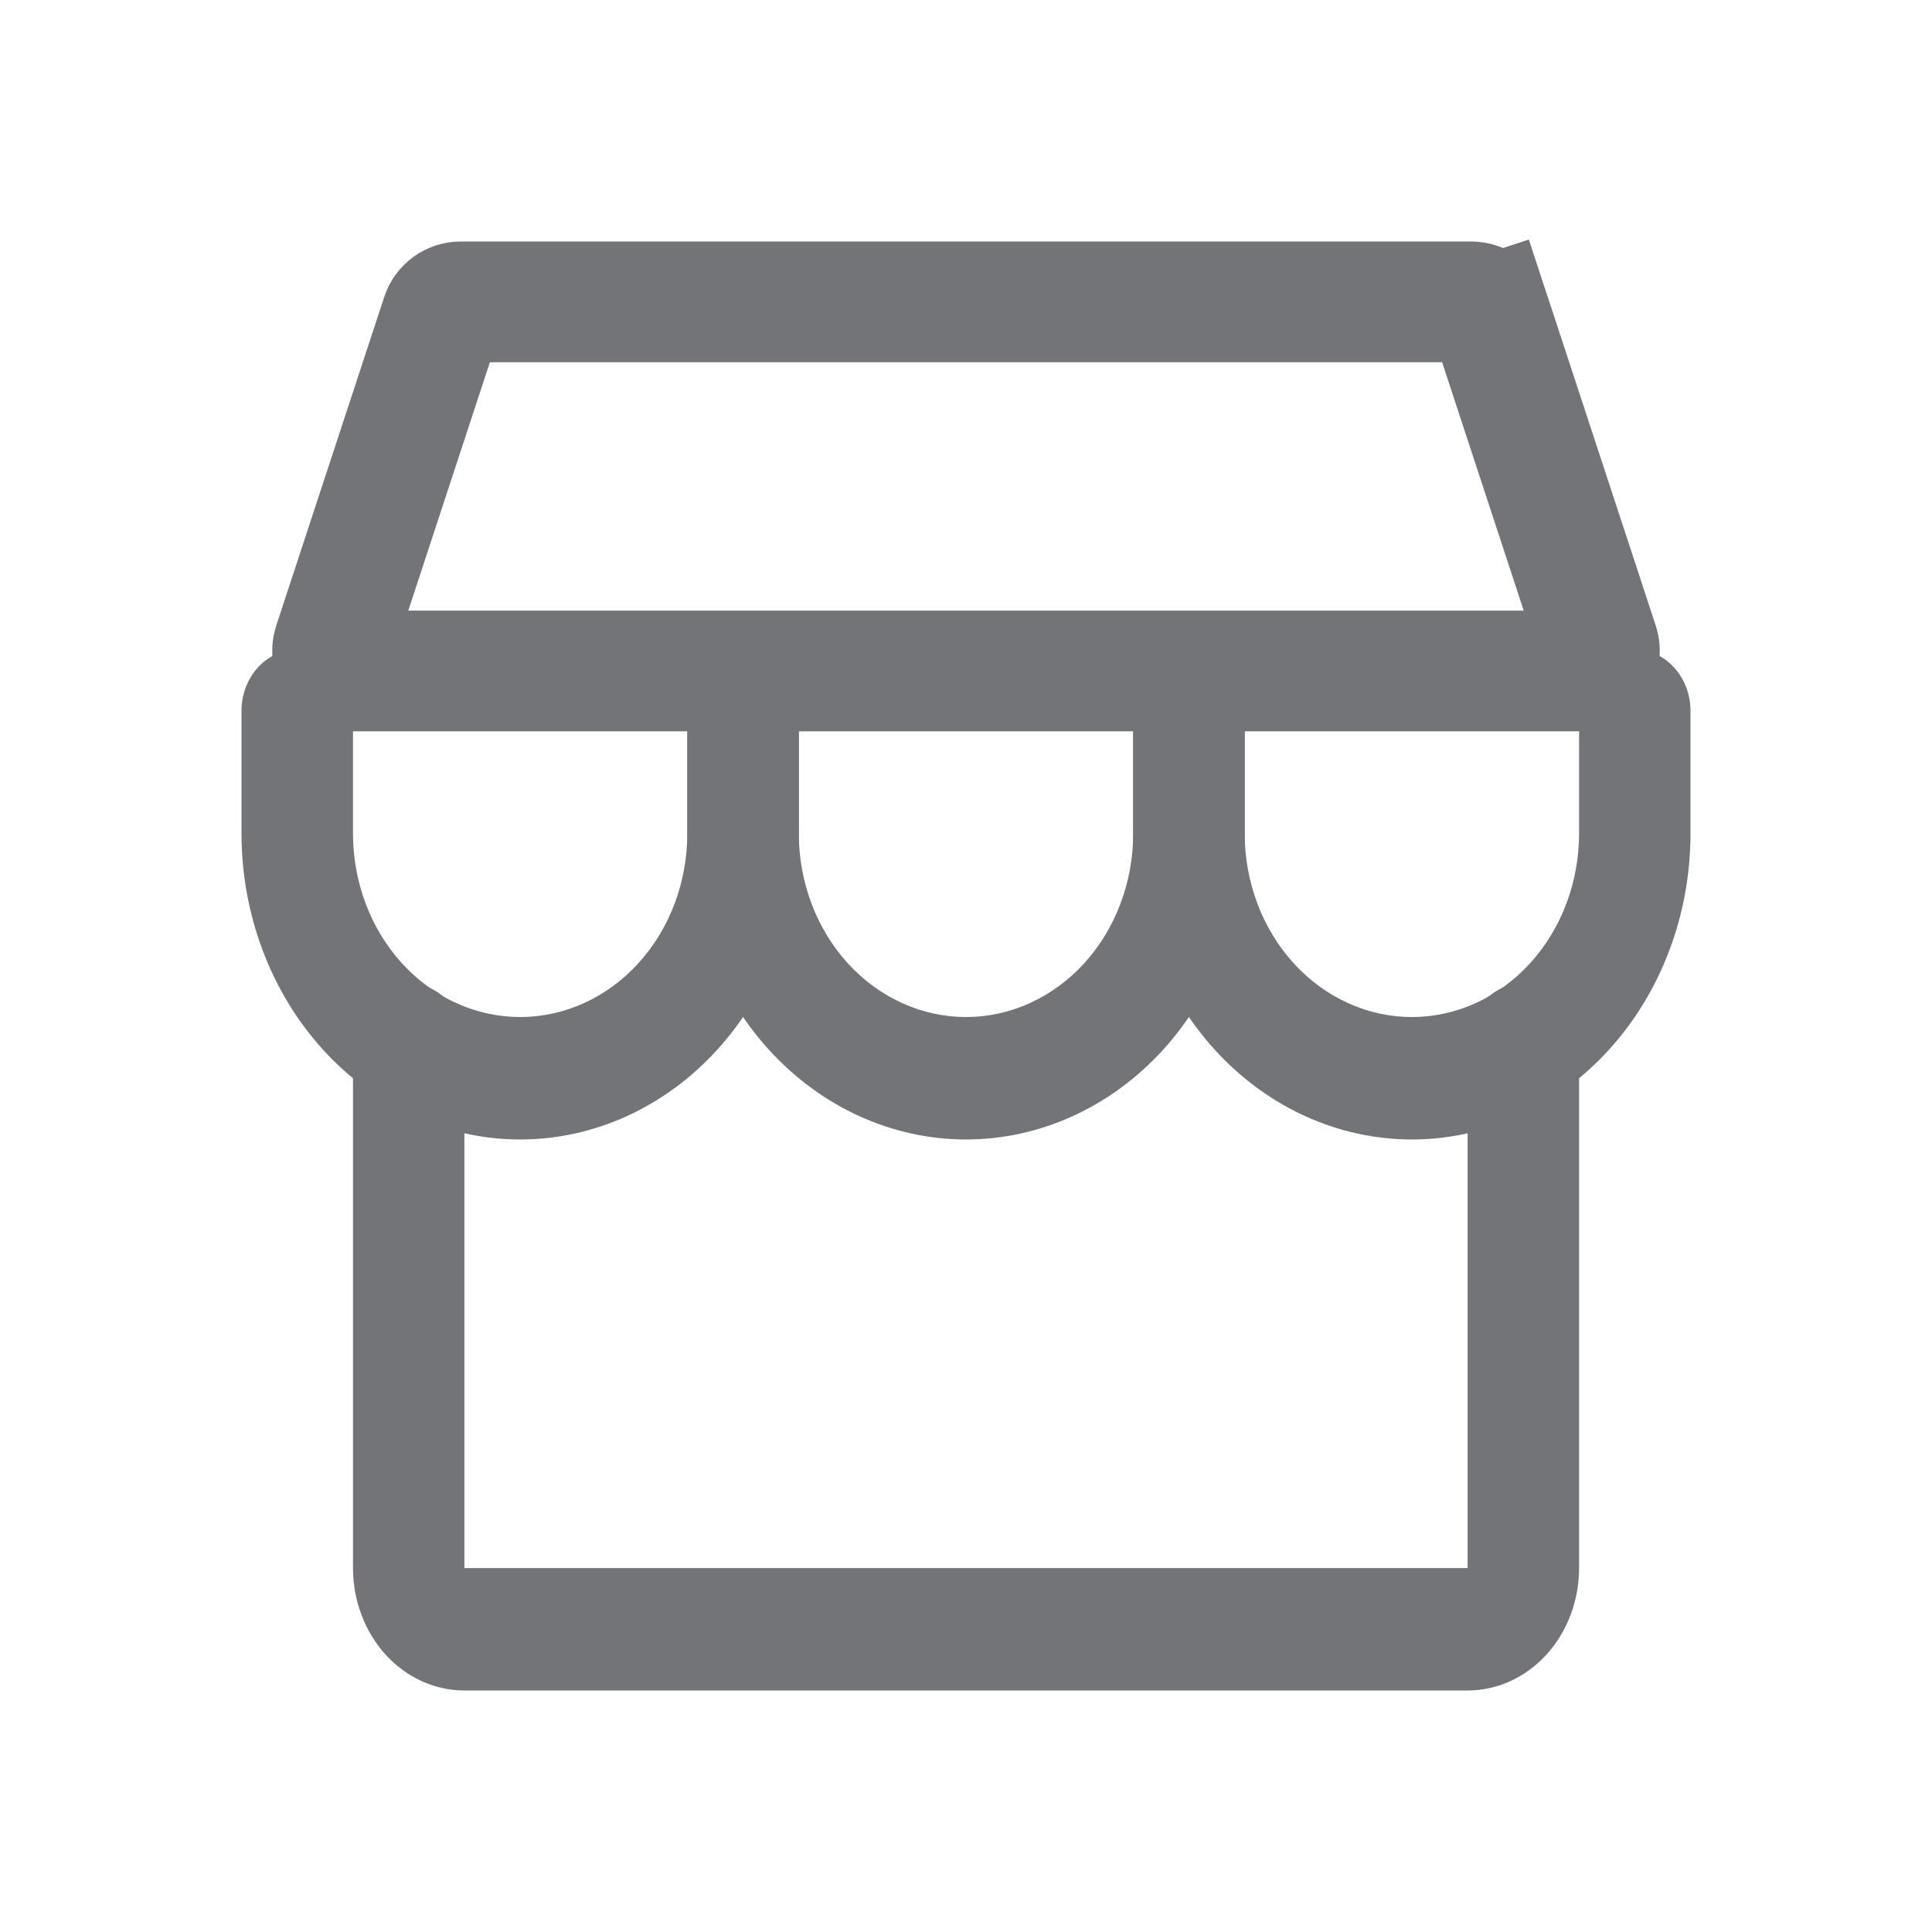 <svg width="24" height="24" viewBox="0 0 24 24" fill="none" xmlns="http://www.w3.org/2000/svg">
<path fill-rule="evenodd" clip-rule="evenodd" d="M5.077 12.216C5.459 12.216 5.769 12.556 5.769 12.976V19.479H18.231V12.976C18.231 12.556 18.541 12.216 18.923 12.216C19.306 12.216 19.616 12.556 19.616 12.976V19.479C19.616 19.882 19.47 20.269 19.21 20.555C18.95 20.84 18.598 21 18.231 21H5.769C5.402 21 5.05 20.84 4.79 20.555C4.531 20.269 4.385 19.882 4.385 19.479V12.976C4.385 12.556 4.695 12.216 5.077 12.216Z" fill="#727478"/>
<path fill-rule="evenodd" clip-rule="evenodd" d="M3.692 8.07C4.075 8.07 4.385 8.411 4.385 8.831V10.352C4.385 10.957 4.603 11.538 4.993 11.966C5.382 12.393 5.911 12.634 6.462 12.634C7.012 12.634 7.541 12.393 7.93 11.966C8.32 11.538 8.538 10.957 8.538 10.352V8.831C8.538 8.411 8.848 8.07 9.231 8.07C9.613 8.07 9.923 8.411 9.923 8.831V10.352C9.923 11.361 9.558 12.328 8.909 13.041C8.26 13.754 7.38 14.155 6.462 14.155C5.543 14.155 4.663 13.754 4.014 13.041C3.365 12.328 3 11.361 3 10.352V8.831C3 8.411 3.31 8.07 3.692 8.07Z" fill="#727478"/>
<path fill-rule="evenodd" clip-rule="evenodd" d="M9.231 8.07C9.613 8.07 9.923 8.411 9.923 8.831V10.352C9.923 10.957 10.142 11.538 10.531 11.966C10.921 12.393 11.449 12.634 12 12.634C12.551 12.634 13.079 12.393 13.469 11.966C13.858 11.538 14.077 10.957 14.077 10.352V8.831C14.077 8.411 14.387 8.07 14.769 8.07C15.152 8.07 15.462 8.411 15.462 8.831V10.352C15.462 11.361 15.097 12.328 14.448 13.041C13.799 13.754 12.918 14.155 12 14.155C11.082 14.155 10.202 13.754 9.552 13.041C8.903 12.328 8.539 11.361 8.539 10.352V8.831C8.539 8.411 8.849 8.07 9.231 8.07Z" fill="#727478"/>
<path fill-rule="evenodd" clip-rule="evenodd" d="M14.77 8.07C15.152 8.07 15.462 8.411 15.462 8.831V10.352C15.462 10.957 15.681 11.538 16.07 11.966C16.46 12.393 16.988 12.634 17.539 12.634C18.09 12.634 18.618 12.393 19.007 11.966C19.397 11.538 19.616 10.957 19.616 10.352V8.831C19.616 8.411 19.926 8.07 20.308 8.07C20.69 8.07 21 8.411 21 8.831V10.352C21 11.361 20.636 12.328 19.986 13.041C19.337 13.754 18.457 14.155 17.539 14.155C16.621 14.155 15.74 13.754 15.091 13.041C14.442 12.328 14.077 11.361 14.077 10.352V8.831C14.077 8.411 14.387 8.07 14.77 8.07Z" fill="#727478"/>
<path d="M5.486 3.922C5.52 3.819 5.616 3.75 5.724 3.75H18.276C18.384 3.75 18.48 3.819 18.514 3.922L19.226 3.688L18.514 3.922L19.856 8.006C19.909 8.168 19.789 8.335 19.619 8.335H4.381C4.211 8.335 4.091 8.168 4.144 8.006L5.486 3.922Z" stroke="#727478" stroke-width="1.5"/>
</svg>
